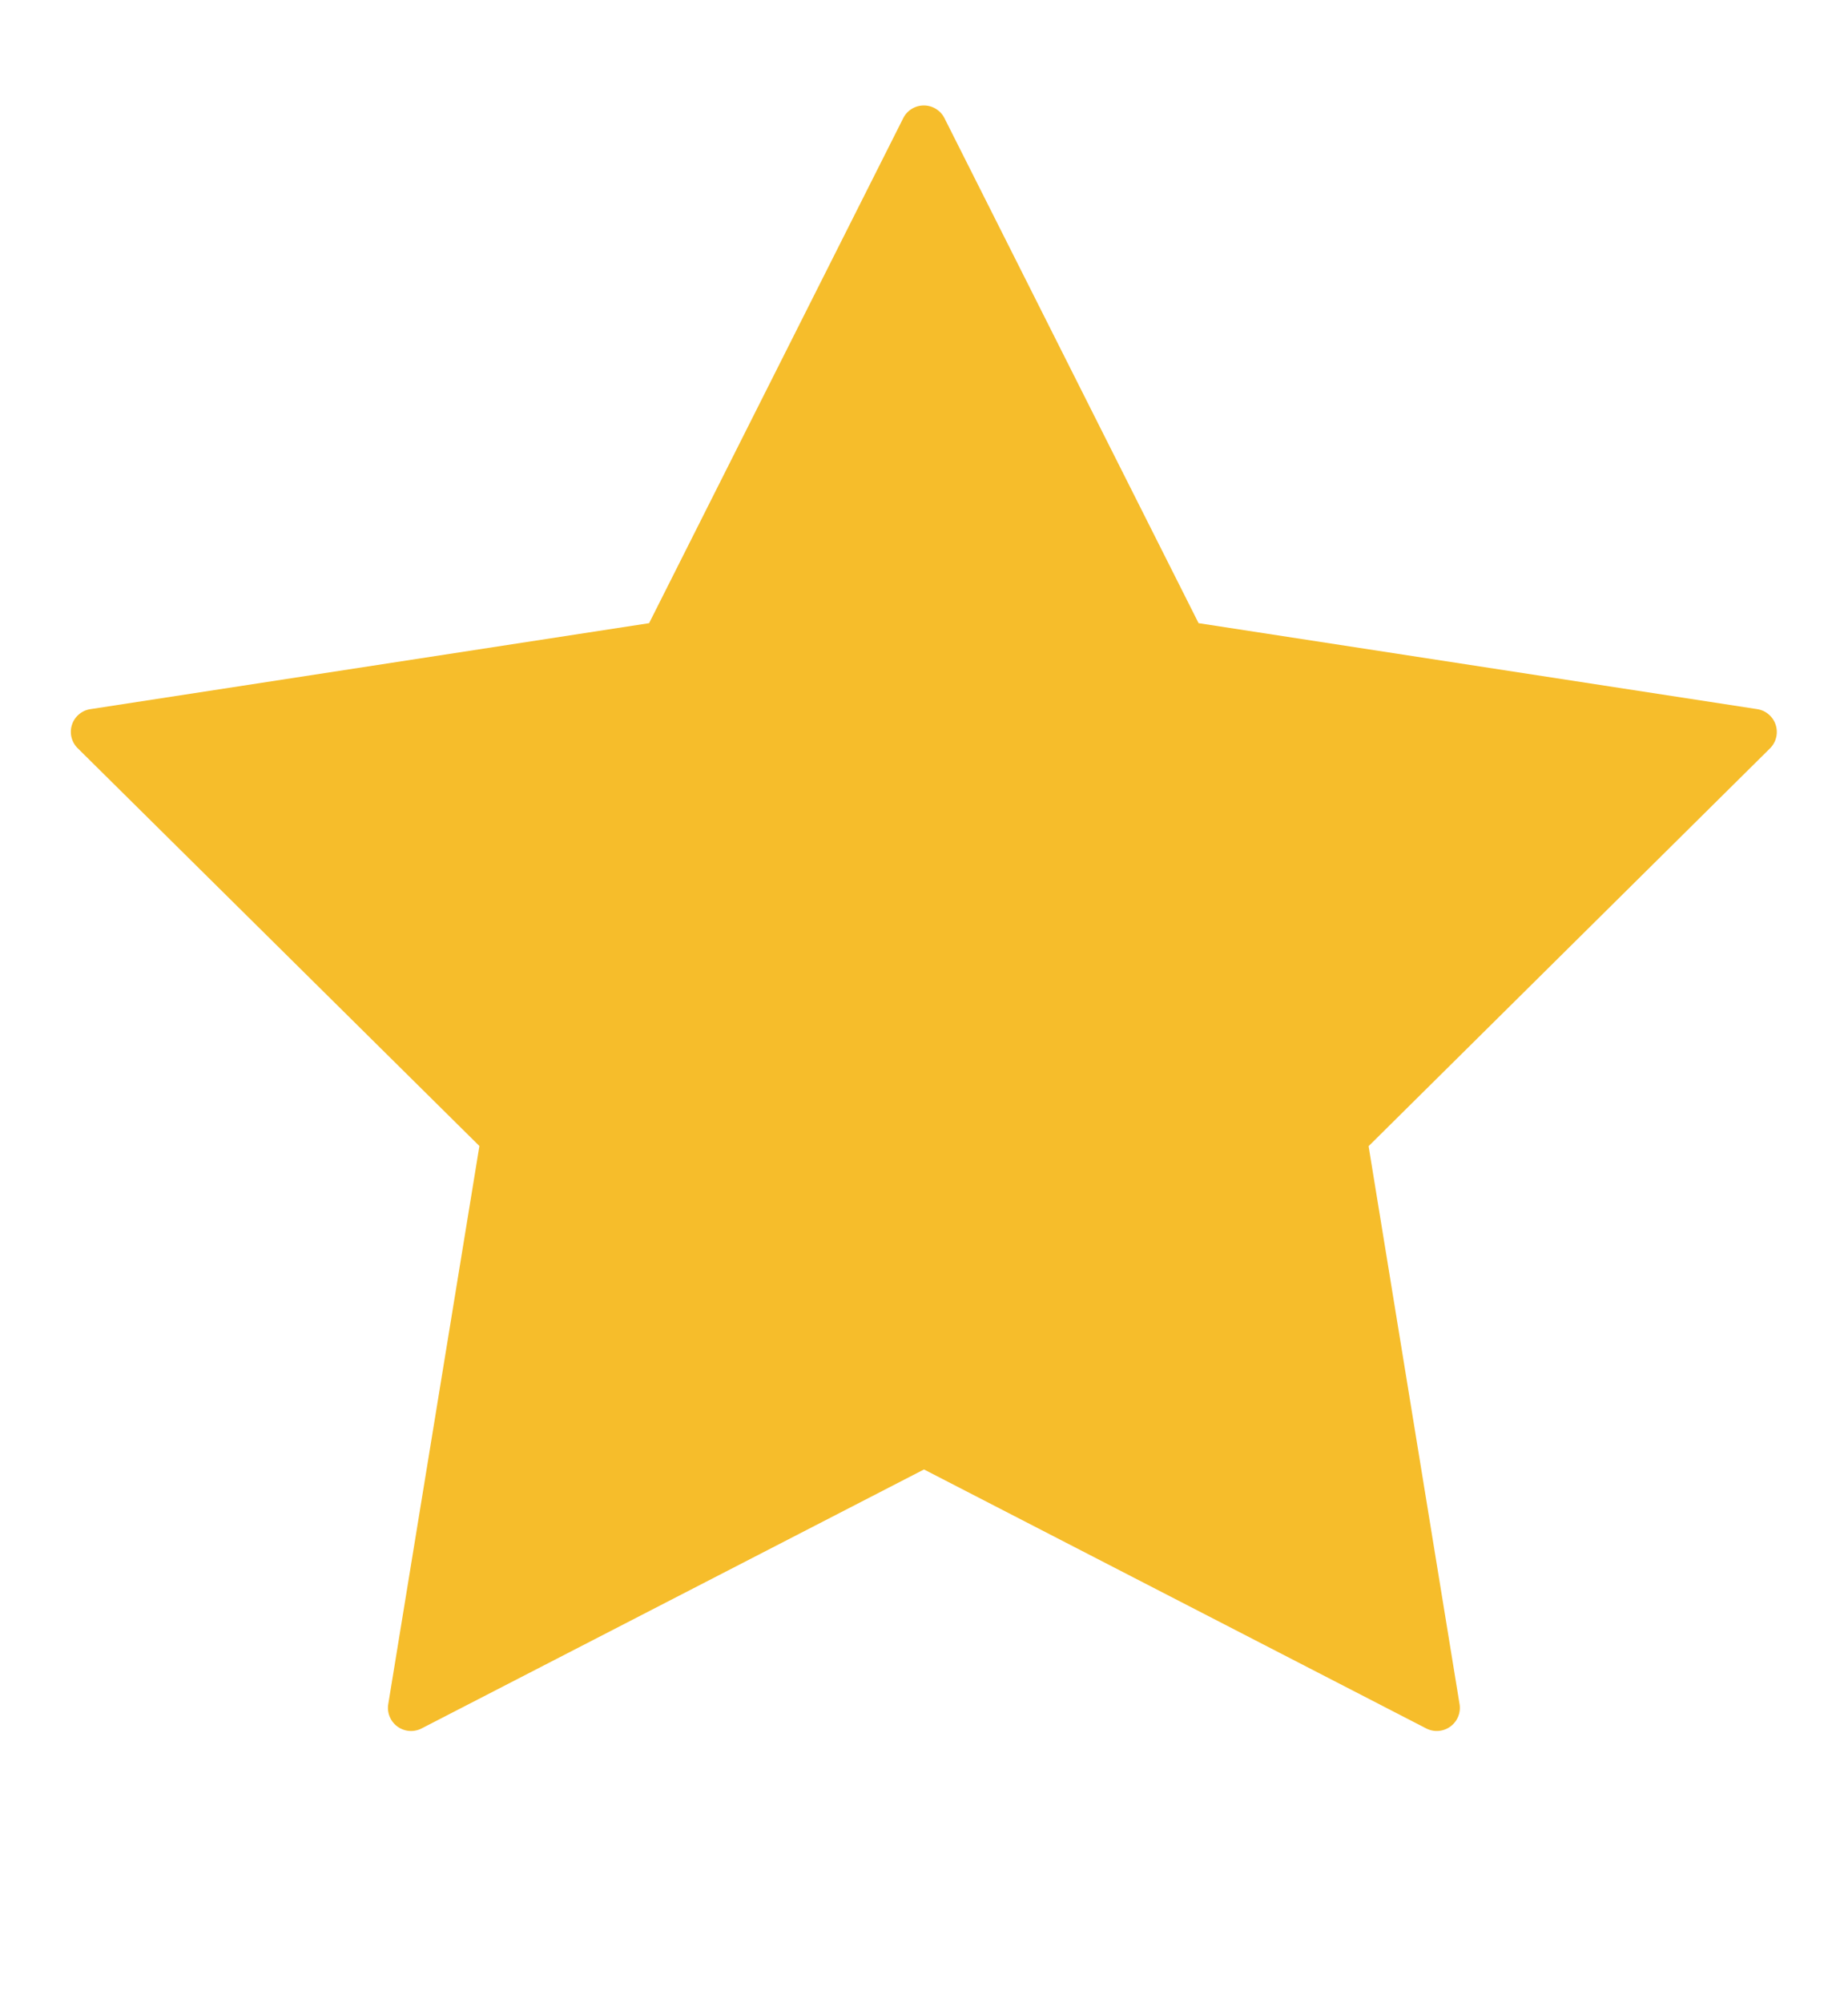 <svg width="12" height="13" viewBox="0 0 12 13" fill="none" xmlns="http://www.w3.org/2000/svg"><path fill-rule="evenodd" clip-rule="evenodd" d="m6 9.536-3.263 1.681a.15.15 0 0 1-.216-.157l.592-3.623L.505 4.856a.149.149 0 0 1 .082-.254l3.628-.558L5.865.767a.15.15 0 0 1 .268 0l1.65 3.277 3.628.558a.15.15 0 0 1 .083.254L8.887 7.438l.591 3.623a.15.15 0 0 1-.216.156z" fill="#F6BD2B"/></svg>